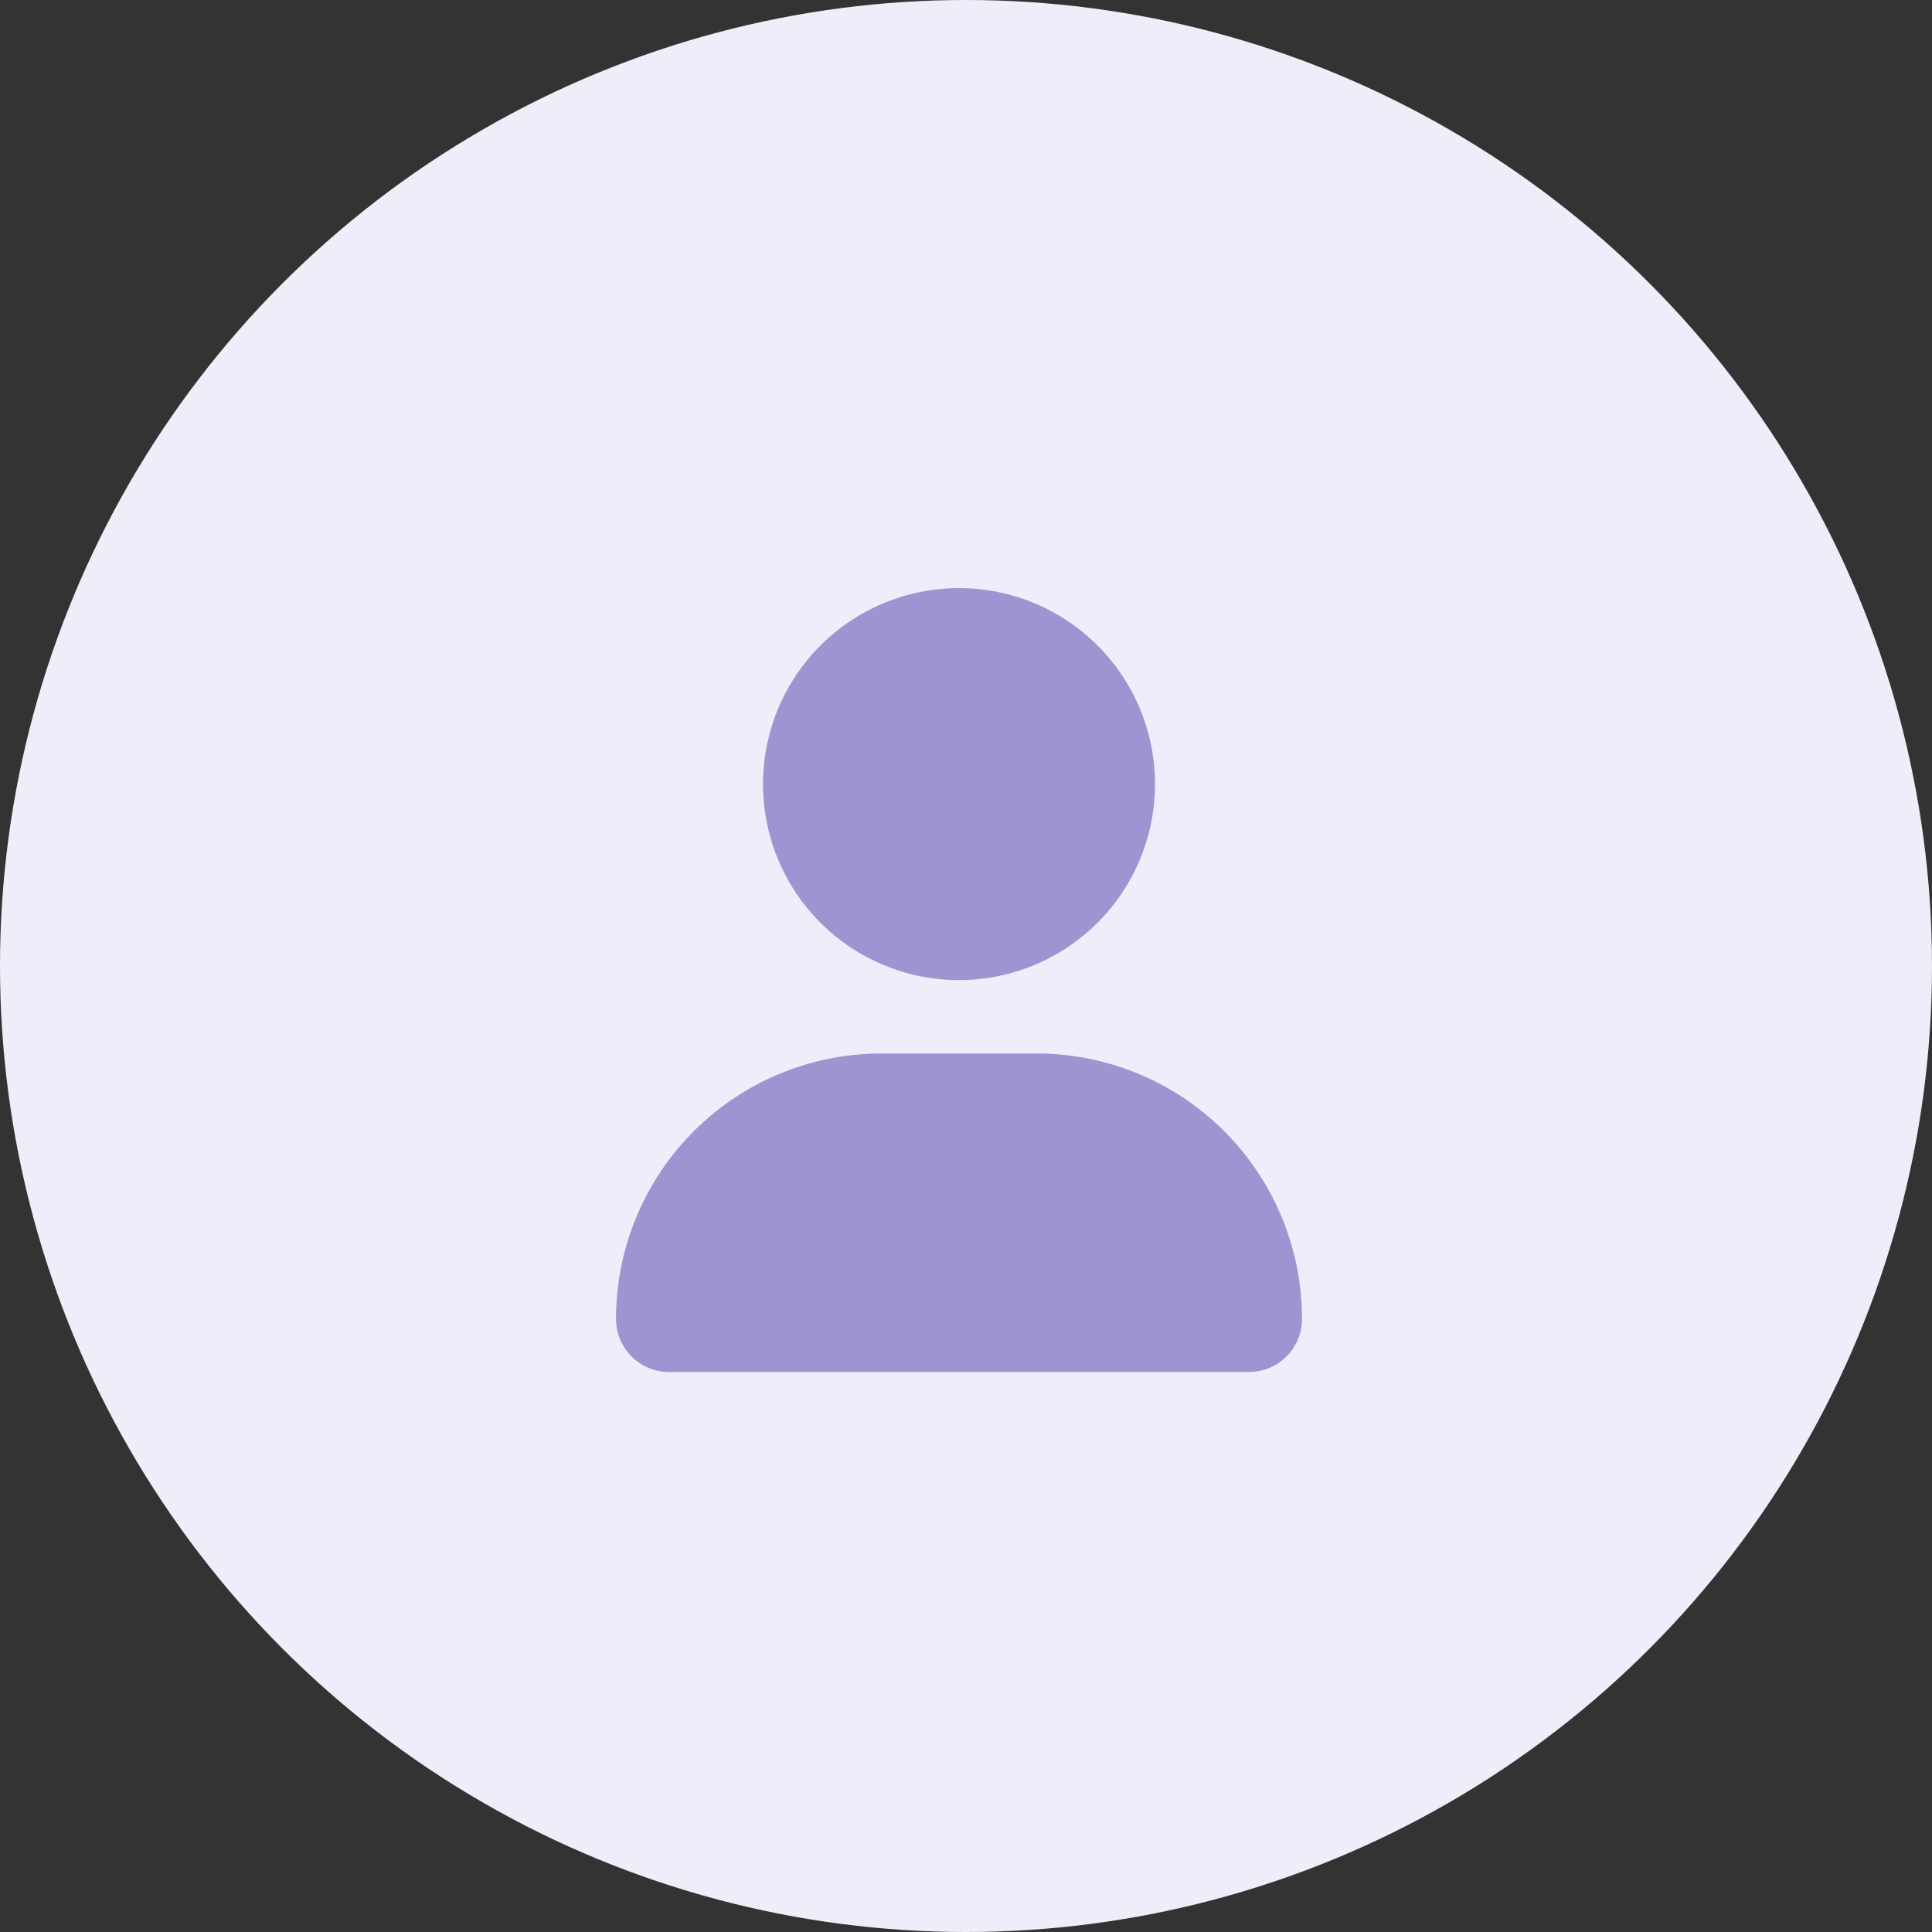 <svg xmlns="http://www.w3.org/2000/svg" width="34" height="34" viewBox="0 0 34 34">
  <rect x="0" y="0" width="34" height="34" fill="#333333" stroke="none"/>
  <g id="Group_702" data-name="Group 702" transform="translate(-666 -340)">
    <circle id="Ellipse_192" data-name="Ellipse 192" cx="17" cy="17" r="17" transform="translate(666 340)" fill="#efedf9"/>
    <path id="user-plus-solid" d="M6.036,6.9A3.449,3.449,0,1,0,2.587,3.449,3.449,3.449,0,0,0,6.036,6.9ZM7.4,8.192H4.67A4.671,4.671,0,0,0,0,12.862a.934.934,0,0,0,.934.935H11.139a.934.934,0,0,0,.933-.935A4.67,4.67,0,0,0,7.4,8.192Z" transform="translate(676.841 350.348)" fill="#9c95d1"/>
  </g>
</svg>
